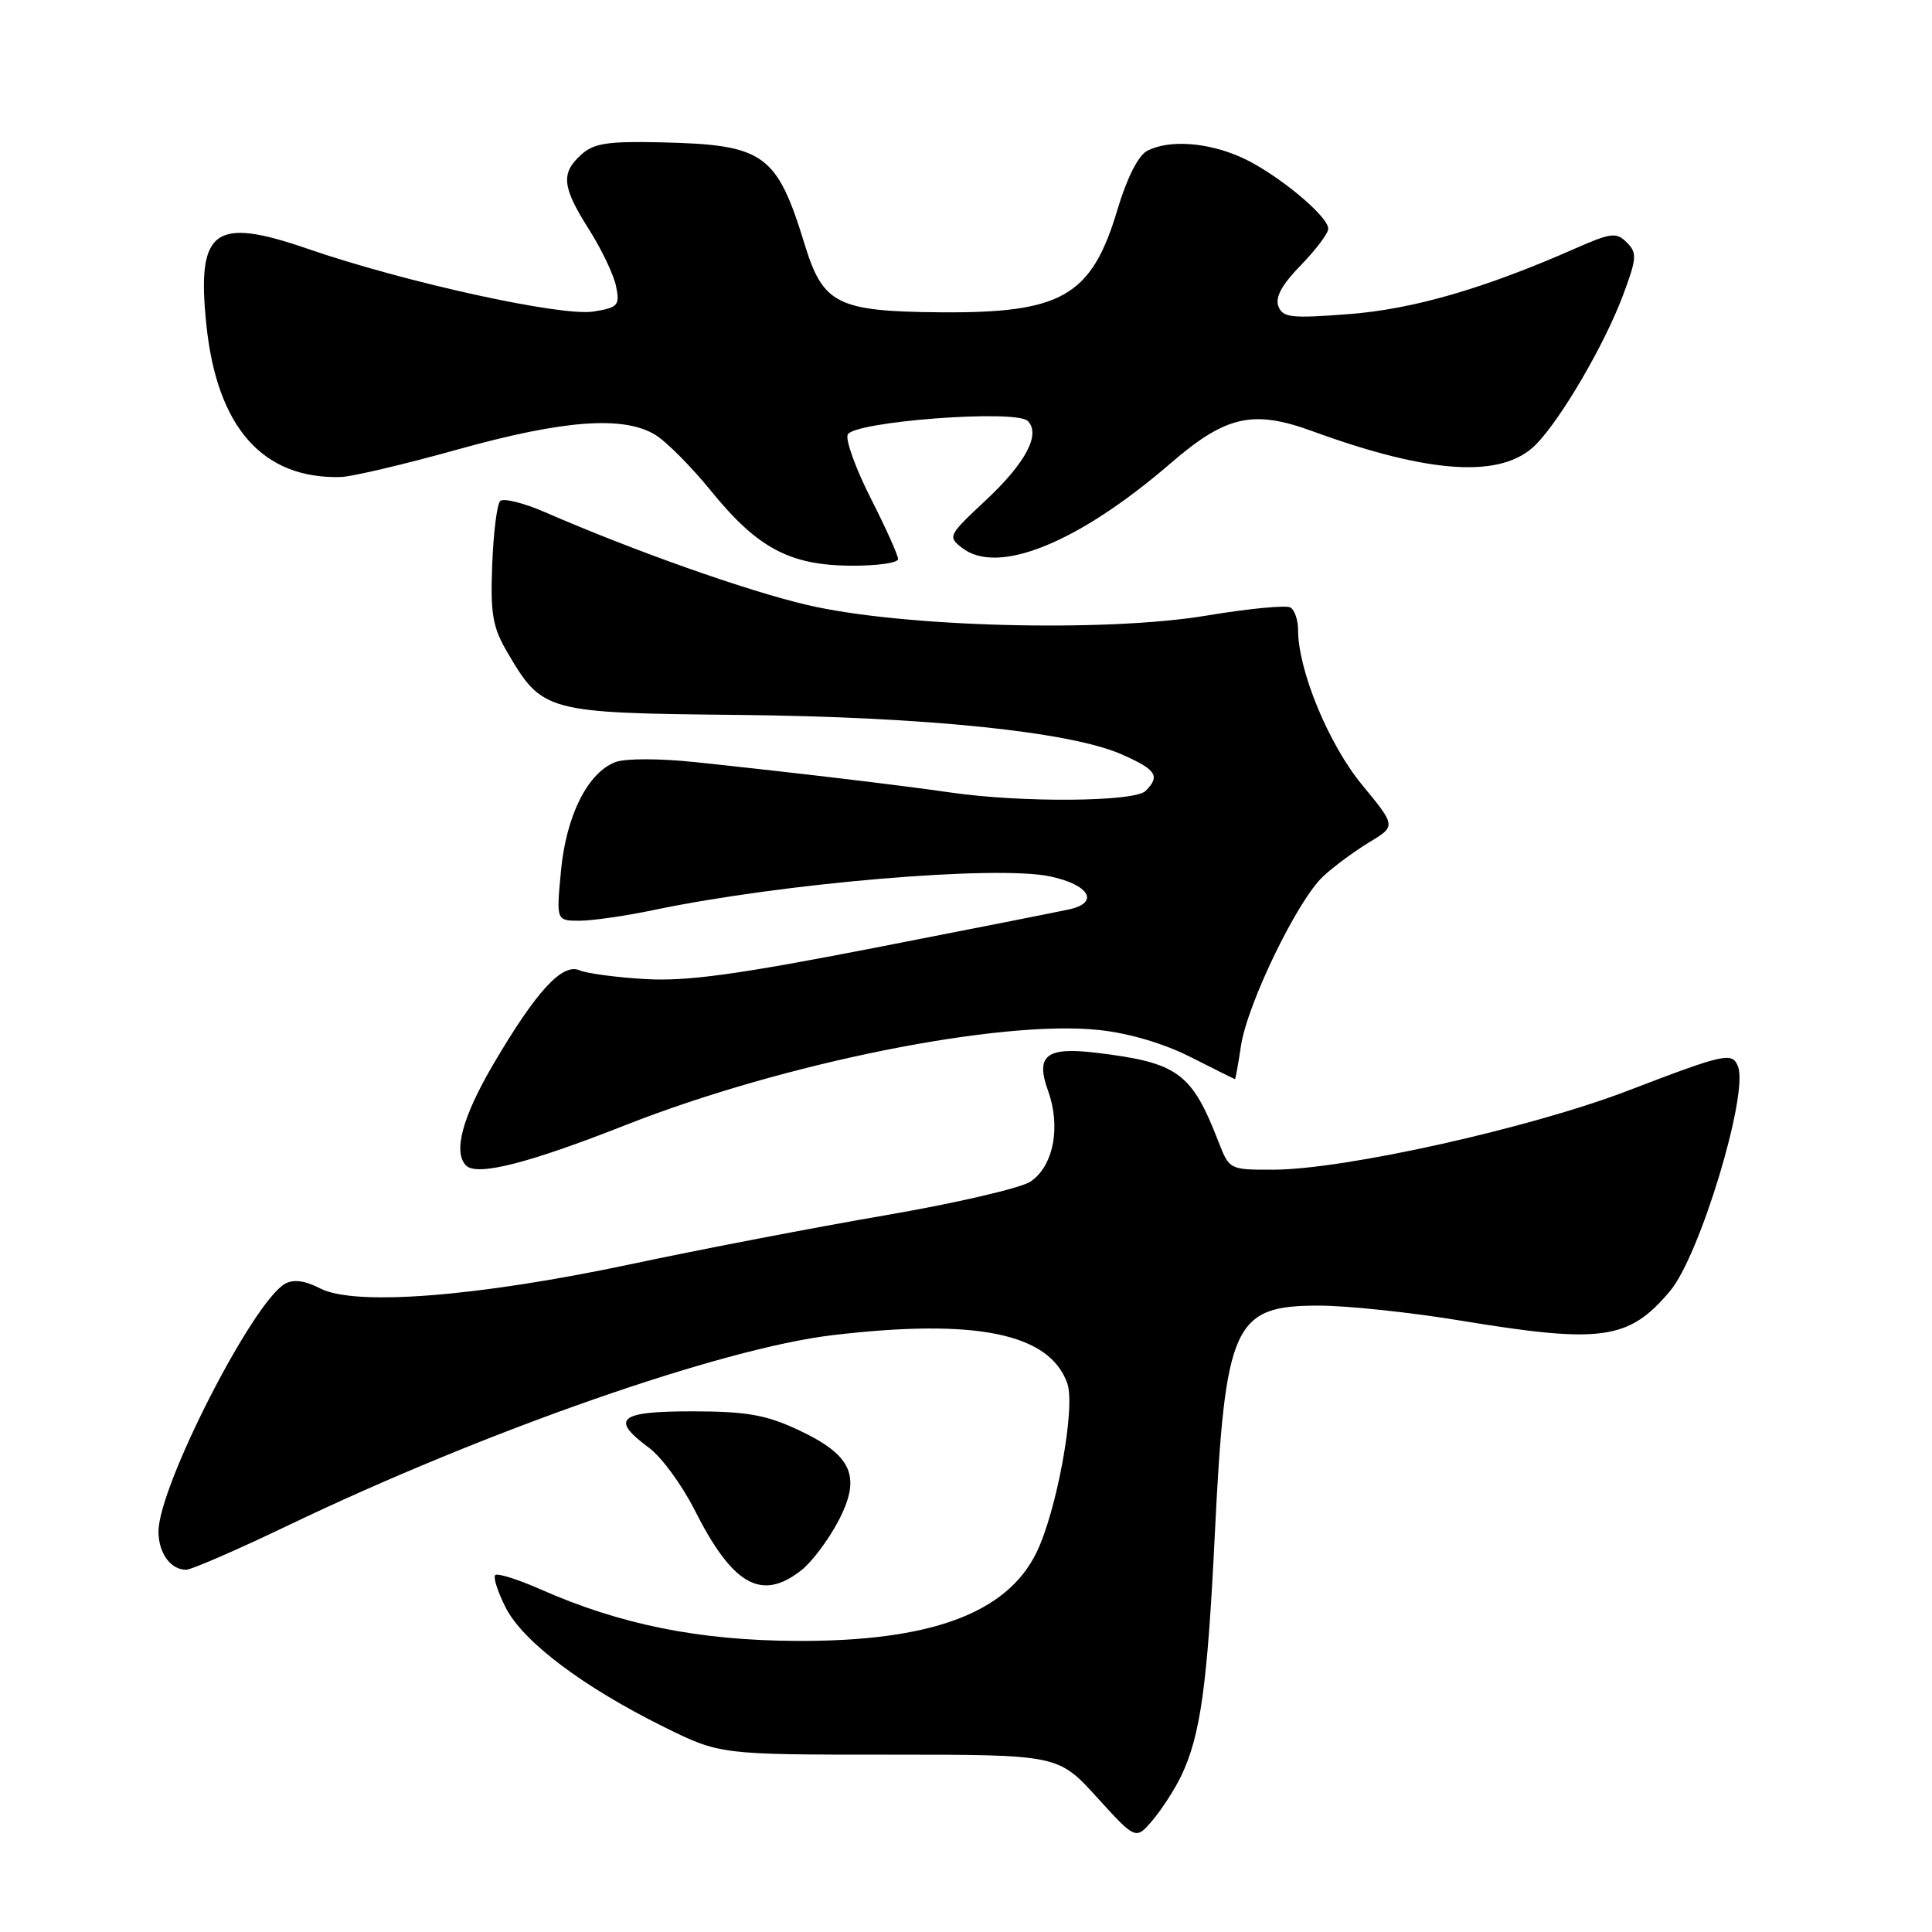<?xml version="1.0" encoding="UTF-8" standalone="no"?>
<!DOCTYPE svg PUBLIC "-//W3C//DTD SVG 1.1//EN" "http://www.w3.org/Graphics/SVG/1.1/DTD/svg11.dtd" >
<svg xmlns="http://www.w3.org/2000/svg" xmlns:xlink="http://www.w3.org/1999/xlink" version="1.1" viewBox="0 0 256 256">
 <g >
 <path fill="currentColor"
d=" M 156.52 235.31 C 159.07 229.96 159.99 223.32 160.96 203.50 C 162.34 175.40 163.42 173.00 174.75 173.00 C 178.46 173.00 186.90 173.89 193.50 174.98 C 212.22 178.07 215.83 177.56 221.29 171.07 C 225.23 166.39 231.70 145.00 230.30 141.33 C 229.54 139.37 228.60 139.58 215.79 144.49 C 202.83 149.47 178.12 154.98 168.70 154.99 C 162.92 155.00 162.89 154.99 161.44 151.25 C 157.90 142.13 156.07 140.80 145.29 139.50 C 138.63 138.69 137.18 139.84 138.87 144.53 C 140.61 149.32 139.58 154.57 136.52 156.58 C 135.21 157.44 126.57 159.44 117.32 161.03 C 108.07 162.62 92.85 165.54 83.50 167.53 C 63.16 171.84 47.01 173.09 42.42 170.72 C 40.41 169.68 38.90 169.48 37.78 170.10 C 33.51 172.49 21.00 196.97 21.00 202.94 C 21.00 205.78 22.60 208.00 24.66 208.00 C 25.36 208.00 31.45 205.35 38.21 202.11 C 64.44 189.54 95.62 178.65 110.36 176.91 C 129.34 174.68 139.06 176.67 141.42 183.29 C 142.54 186.44 140.03 200.23 137.33 205.74 C 133.38 213.80 123.23 217.52 105.50 217.43 C 92.56 217.36 82.17 215.26 71.61 210.59 C 68.61 209.26 65.91 208.42 65.62 208.71 C 65.33 209.01 65.96 210.96 67.03 213.06 C 69.32 217.54 77.30 223.55 87.96 228.82 C 95.41 232.50 95.41 232.50 117.81 232.50 C 140.21 232.50 140.21 232.50 145.36 238.16 C 150.50 243.82 150.50 243.82 152.75 241.16 C 153.98 239.70 155.68 237.06 156.52 235.31 Z  M 106.19 208.06 C 107.55 207.00 109.72 204.11 111.03 201.65 C 114.20 195.67 112.97 192.83 105.75 189.46 C 101.45 187.46 98.92 187.02 91.75 187.01 C 81.99 187.00 80.80 188.00 86.00 191.84 C 87.65 193.06 90.36 196.76 92.03 200.06 C 97.08 210.07 100.90 212.23 106.19 208.06 Z  M 82.96 149.05 C 103.80 140.85 132.55 135.08 145.62 136.48 C 149.60 136.90 154.22 138.27 157.77 140.07 C 160.92 141.67 163.56 142.98 163.64 142.99 C 163.71 142.99 164.07 141.02 164.43 138.60 C 165.27 133.00 171.95 119.23 175.34 116.11 C 176.76 114.79 179.52 112.76 181.46 111.59 C 184.98 109.46 184.98 109.46 180.47 103.98 C 176.04 98.61 172.00 88.81 172.00 83.45 C 172.00 82.17 171.55 80.84 171.00 80.50 C 170.44 80.16 165.46 80.64 159.92 81.56 C 146.50 83.81 119.51 83.10 107.00 80.17 C 99.01 78.31 84.09 73.03 72.27 67.89 C 69.40 66.64 66.70 65.97 66.28 66.39 C 65.85 66.81 65.38 70.61 65.22 74.83 C 64.97 81.34 65.27 83.09 67.21 86.41 C 71.87 94.36 72.28 94.47 97.82 94.73 C 122.78 94.99 141.85 96.95 148.68 99.98 C 153.22 101.99 153.77 102.83 151.80 104.80 C 150.34 106.26 135.40 106.38 125.95 105.01 C 119.01 104.01 105.92 102.45 92.17 100.99 C 87.42 100.49 82.86 100.48 81.55 100.98 C 77.87 102.38 75.01 108.09 74.33 115.42 C 73.71 122.00 73.71 122.00 76.79 122.00 C 78.48 122.00 82.94 121.36 86.68 120.57 C 103.73 117.01 132.06 114.61 139.15 116.13 C 144.32 117.23 145.71 119.57 141.75 120.48 C 140.51 120.76 128.93 123.05 116.00 125.57 C 97.67 129.14 90.96 130.06 85.50 129.73 C 81.65 129.51 77.73 128.98 76.79 128.57 C 74.51 127.57 71.04 131.36 65.39 140.98 C 61.27 147.99 60.01 152.66 61.75 154.43 C 63.19 155.89 69.97 154.17 82.96 149.05 Z  M 119.00 74.08 C 119.00 73.57 117.38 69.97 115.40 66.07 C 113.42 62.17 112.03 58.36 112.32 57.60 C 112.99 55.86 134.61 54.21 136.18 55.78 C 137.93 57.53 135.93 61.32 130.62 66.29 C 125.64 70.94 125.55 71.11 127.50 72.61 C 132.23 76.27 142.90 71.93 155.12 61.38 C 162.43 55.07 166.02 54.26 173.89 57.13 C 189.56 62.85 199.06 63.42 203.51 58.91 C 206.84 55.53 212.62 45.64 215.05 39.14 C 216.89 34.22 216.94 33.51 215.56 32.13 C 214.18 30.75 213.49 30.83 208.76 32.91 C 196.67 38.24 187.26 40.97 178.73 41.62 C 171.08 42.21 169.97 42.09 169.39 40.58 C 168.94 39.39 169.87 37.70 172.37 35.14 C 174.36 33.09 176.00 30.92 176.00 30.31 C 176.00 28.62 169.13 22.96 164.57 20.89 C 160.04 18.83 154.85 18.47 151.97 20.01 C 150.81 20.63 149.29 23.67 148.06 27.80 C 144.64 39.27 140.70 41.53 124.44 41.38 C 111.00 41.26 109.05 40.28 106.66 32.50 C 102.93 20.34 101.31 19.18 87.62 18.86 C 80.52 18.70 78.68 18.98 77.02 20.49 C 74.28 22.96 74.47 24.77 78.05 30.41 C 79.72 33.05 81.34 36.45 81.64 37.96 C 82.14 40.47 81.89 40.76 78.64 41.28 C 74.41 41.97 53.61 37.40 40.75 32.96 C 28.33 28.67 26.03 30.42 27.35 43.09 C 28.77 56.65 34.82 63.48 45.15 63.21 C 46.61 63.17 53.56 61.53 60.60 59.57 C 74.71 55.63 82.64 55.05 86.85 57.63 C 88.31 58.52 91.65 61.89 94.27 65.12 C 100.40 72.64 104.65 74.90 112.75 74.96 C 116.19 74.98 119.00 74.59 119.00 74.08 Z "/>
</g>
</svg>